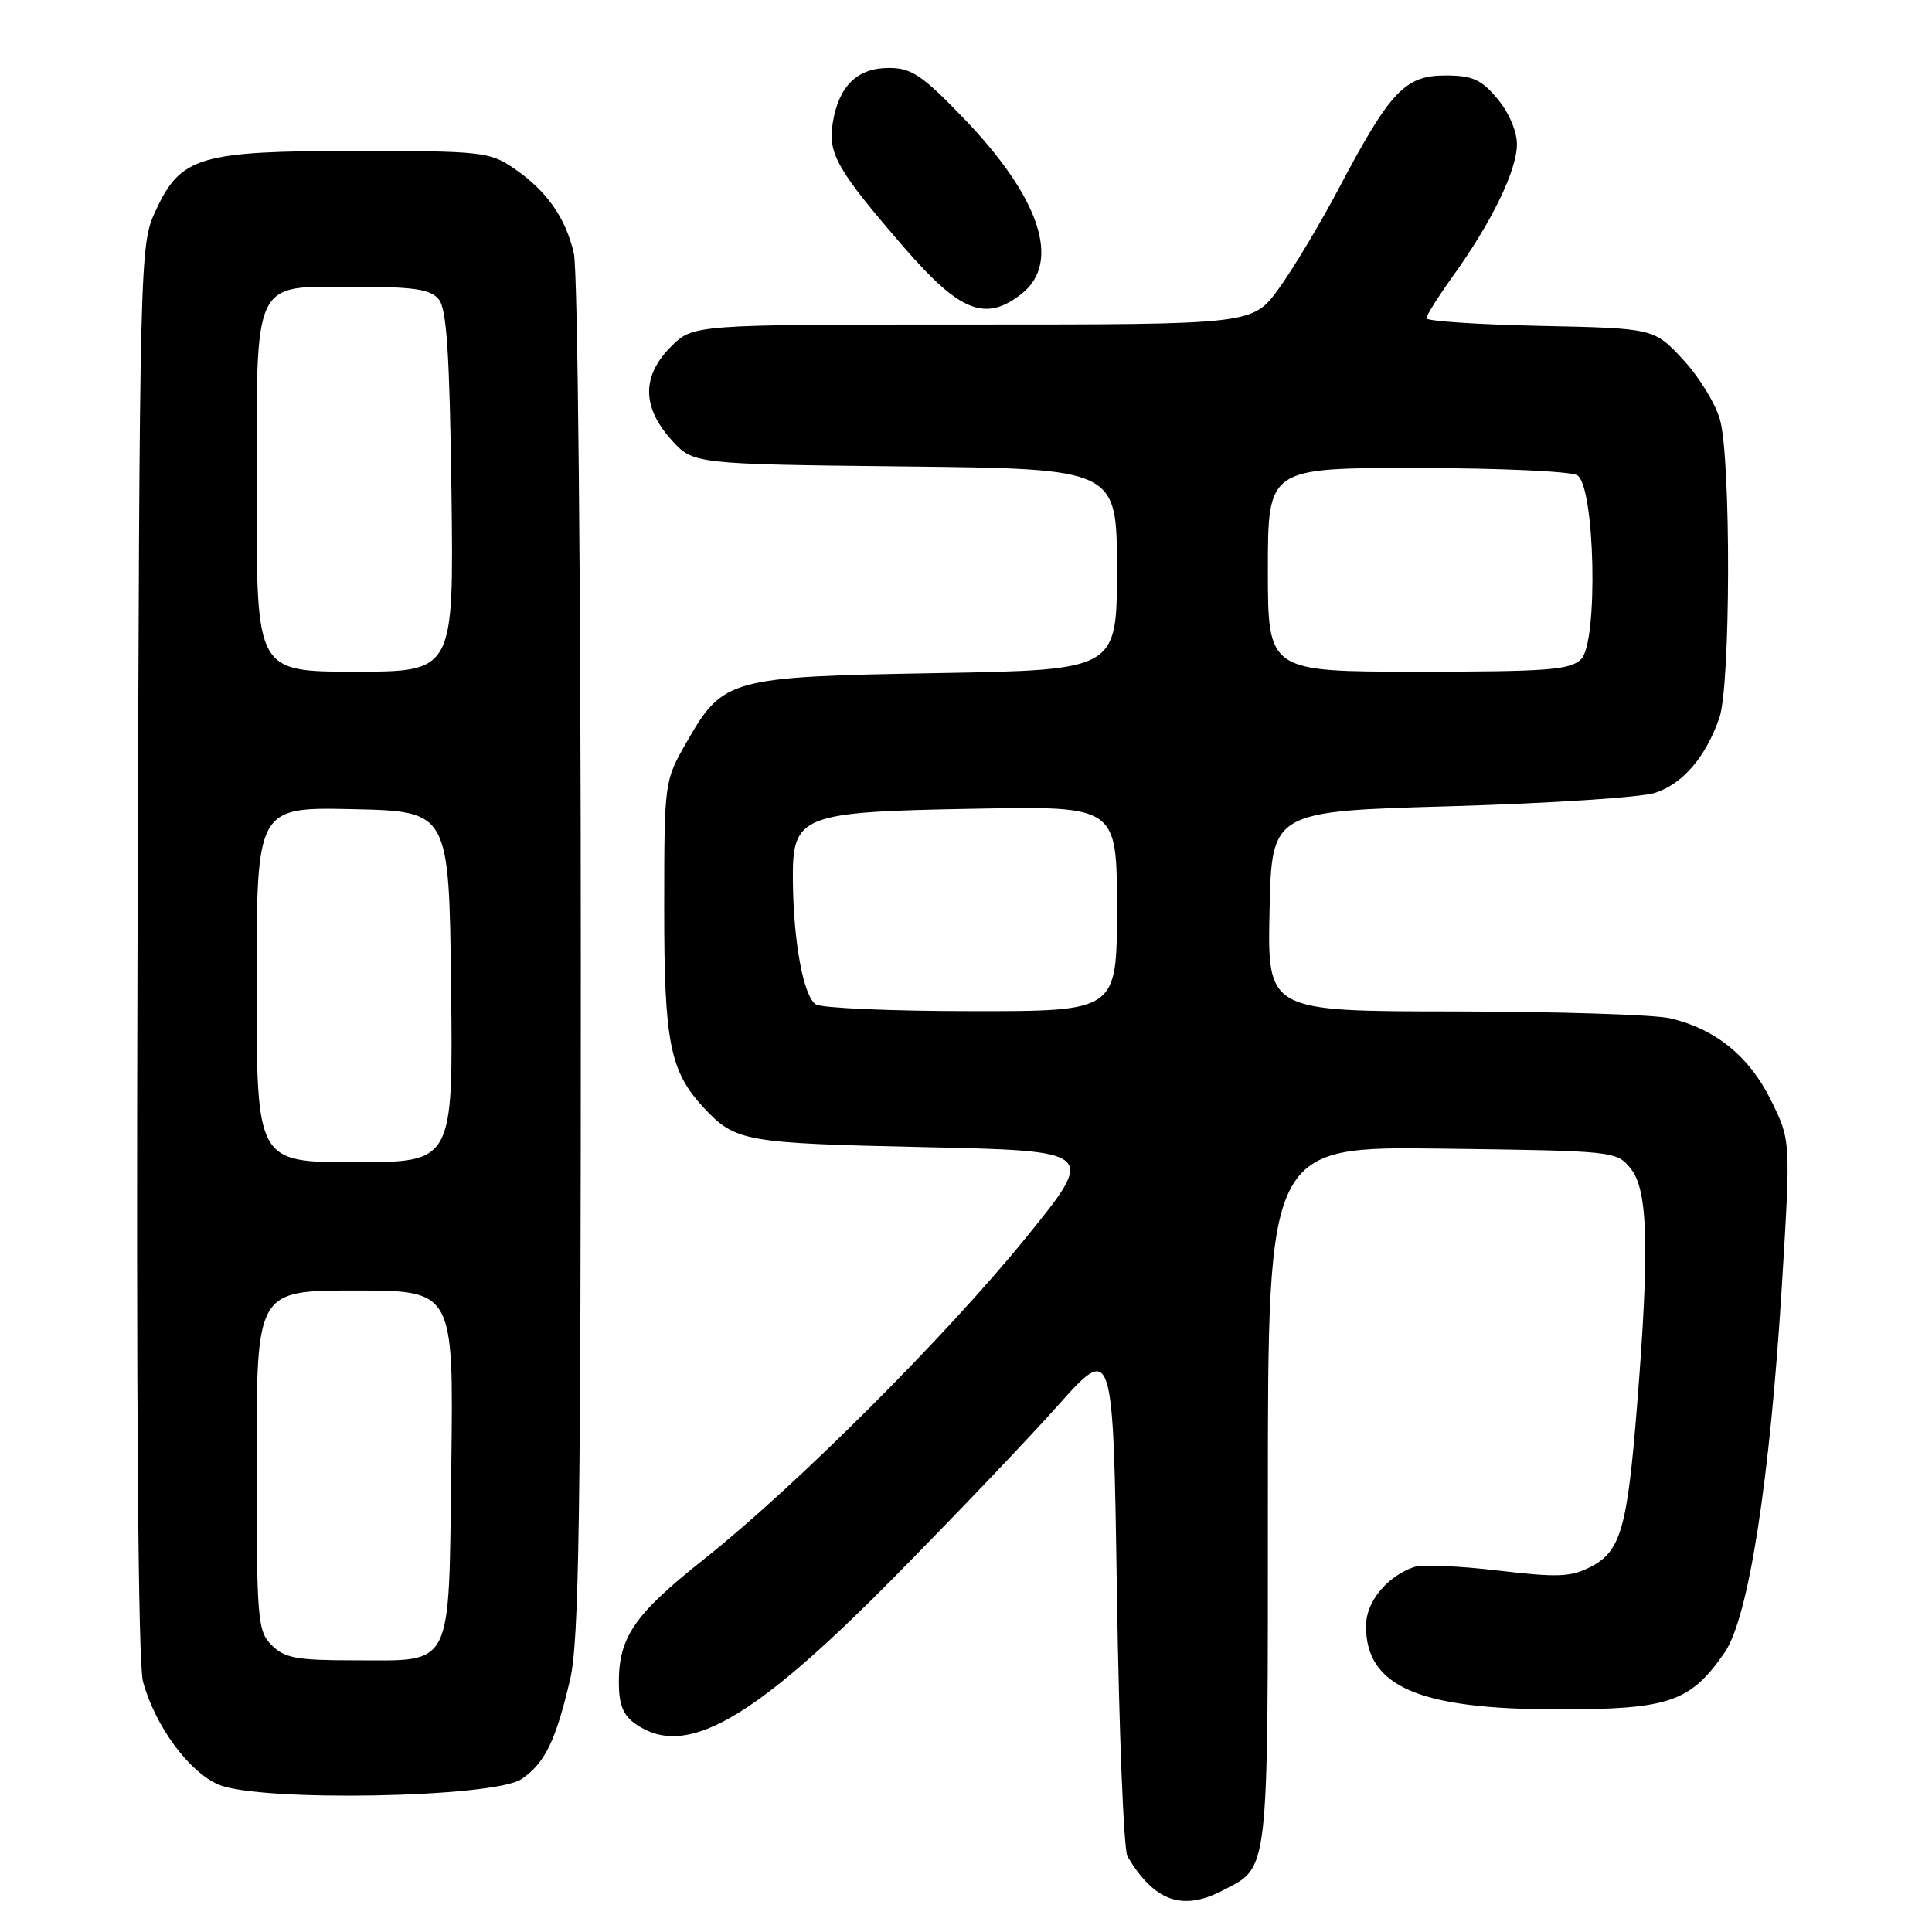 <?xml version="1.0" encoding="UTF-8" standalone="no"?>
<!DOCTYPE svg PUBLIC "-//W3C//DTD SVG 1.1//EN" "http://www.w3.org/Graphics/SVG/1.1/DTD/svg11.dtd" >
<svg xmlns="http://www.w3.org/2000/svg" xmlns:xlink="http://www.w3.org/1999/xlink" version="1.1" viewBox="0 0 256 256">
 <g >
 <path fill="currentColor"
d=" M 161.99 250.51 C 168.20 247.29 168.00 249.02 168.00 198.23 C 168.00 151.90 168.00 151.90 191.09 152.20 C 213.98 152.50 214.20 152.52 216.09 154.86 C 218.37 157.68 218.58 165.42 216.93 186.11 C 215.63 202.54 214.76 205.55 210.78 207.61 C 208.16 208.97 206.42 209.04 198.45 208.10 C 193.34 207.49 188.34 207.29 187.33 207.65 C 183.72 208.93 181.00 212.28 181.00 215.45 C 181.00 223.48 187.96 226.50 206.50 226.50 C 221.17 226.50 223.96 225.55 228.51 218.99 C 231.70 214.38 234.53 196.17 236.13 170.01 C 237.28 151.10 237.28 151.10 234.67 145.80 C 231.79 139.97 227.31 136.33 221.30 134.93 C 219.21 134.44 206.35 134.04 192.72 134.02 C 167.94 134.00 167.94 134.00 168.22 120.75 C 168.50 107.50 168.50 107.50 192.26 106.83 C 205.32 106.45 217.51 105.66 219.33 105.05 C 223.00 103.84 226.04 100.29 227.83 95.10 C 229.32 90.78 229.38 60.92 227.91 55.62 C 227.32 53.49 225.11 49.89 222.99 47.62 C 219.15 43.50 219.15 43.50 204.07 43.18 C 195.78 43.00 189.00 42.55 189.00 42.17 C 189.00 41.80 190.61 39.25 192.58 36.50 C 197.69 29.38 201.00 22.54 201.00 19.11 C 201.00 17.39 199.92 14.87 198.41 13.08 C 196.26 10.51 195.10 10.00 191.50 10.00 C 186.19 10.00 184.20 12.10 177.52 24.74 C 174.98 29.56 171.34 35.64 169.44 38.25 C 165.98 43.00 165.98 43.00 128.91 43.00 C 91.85 43.00 91.85 43.00 88.92 45.92 C 85.04 49.80 85.04 53.90 88.92 58.23 C 91.83 61.50 91.83 61.50 119.92 61.81 C 148.00 62.12 148.00 62.12 148.00 75.44 C 148.00 88.77 148.00 88.77 124.25 89.19 C 96.68 89.67 95.82 89.90 91.02 98.27 C 88.02 103.50 88.02 103.50 88.01 120.28 C 88.00 138.17 88.76 141.97 93.30 146.83 C 97.44 151.26 98.68 151.48 122.39 152.00 C 145.27 152.50 145.27 152.50 135.94 164.00 C 125.27 177.15 105.37 197.01 93.22 206.65 C 84.10 213.88 82.00 216.92 82.00 222.89 C 82.00 225.89 82.56 227.28 84.22 228.44 C 90.80 233.05 99.61 228.08 118.20 209.27 C 126.23 201.15 136.11 190.80 140.15 186.27 C 147.50 178.04 147.50 178.04 148.00 211.27 C 148.28 229.55 148.90 245.18 149.40 246.00 C 152.96 251.95 156.65 253.27 161.99 250.51 Z  M 69.10 235.74 C 72.20 233.63 73.61 230.74 75.53 222.60 C 76.73 217.53 76.97 201.40 76.96 127.00 C 76.96 76.83 76.55 35.78 76.04 33.58 C 74.94 28.81 72.41 25.24 68.01 22.25 C 64.89 20.13 63.70 20.00 47.25 20.00 C 26.41 20.00 23.94 20.73 20.62 27.93 C 18.52 32.47 18.50 33.21 18.22 125.78 C 18.04 185.94 18.30 220.39 18.94 222.79 C 20.52 228.65 25.01 234.78 28.96 236.47 C 34.38 238.78 65.44 238.22 69.10 235.74 Z  M 135.37 38.93 C 140.68 34.74 137.80 26.13 127.54 15.51 C 122.18 9.95 120.75 9.00 117.78 9.00 C 113.58 9.00 111.13 11.40 110.34 16.30 C 109.68 20.36 110.94 22.56 119.84 32.84 C 127.22 41.36 130.59 42.69 135.37 38.93 Z  M 108.11 133.09 C 106.48 132.06 105.14 124.91 105.06 116.77 C 104.97 107.97 105.94 107.58 129.20 107.16 C 148.00 106.81 148.00 106.81 148.00 120.41 C 148.00 134.00 148.00 134.00 128.75 133.98 C 118.16 133.98 108.87 133.57 108.11 133.09 Z  M 168.00 75.50 C 168.00 62.00 168.00 62.00 187.75 62.02 C 198.61 62.02 208.18 62.46 209.00 62.98 C 211.35 64.46 211.79 85.07 209.51 87.34 C 208.08 88.77 205.14 89.00 187.93 89.00 C 168.00 89.00 168.00 89.00 168.00 75.50 Z  M 36.00 218.00 C 34.12 216.12 34.00 214.67 34.00 193.50 C 34.00 171.00 34.00 171.00 47.05 171.00 C 60.10 171.00 60.10 171.00 59.80 194.08 C 59.44 221.57 60.23 220.00 46.81 220.00 C 39.33 220.00 37.70 219.70 36.00 218.00 Z  M 34.00 130.47 C 34.00 106.94 34.00 106.94 46.75 107.22 C 59.50 107.50 59.50 107.50 59.77 130.75 C 60.04 154.00 60.04 154.00 47.02 154.00 C 34.00 154.00 34.00 154.00 34.00 130.47 Z  M 34.00 65.72 C 34.00 36.51 33.31 38.00 46.93 38.00 C 54.84 38.00 57.02 38.32 58.13 39.65 C 59.19 40.92 59.57 46.77 59.82 65.15 C 60.13 89.00 60.13 89.00 47.07 89.00 C 34.00 89.00 34.00 89.00 34.00 65.72 Z "/>
</g>
</svg>